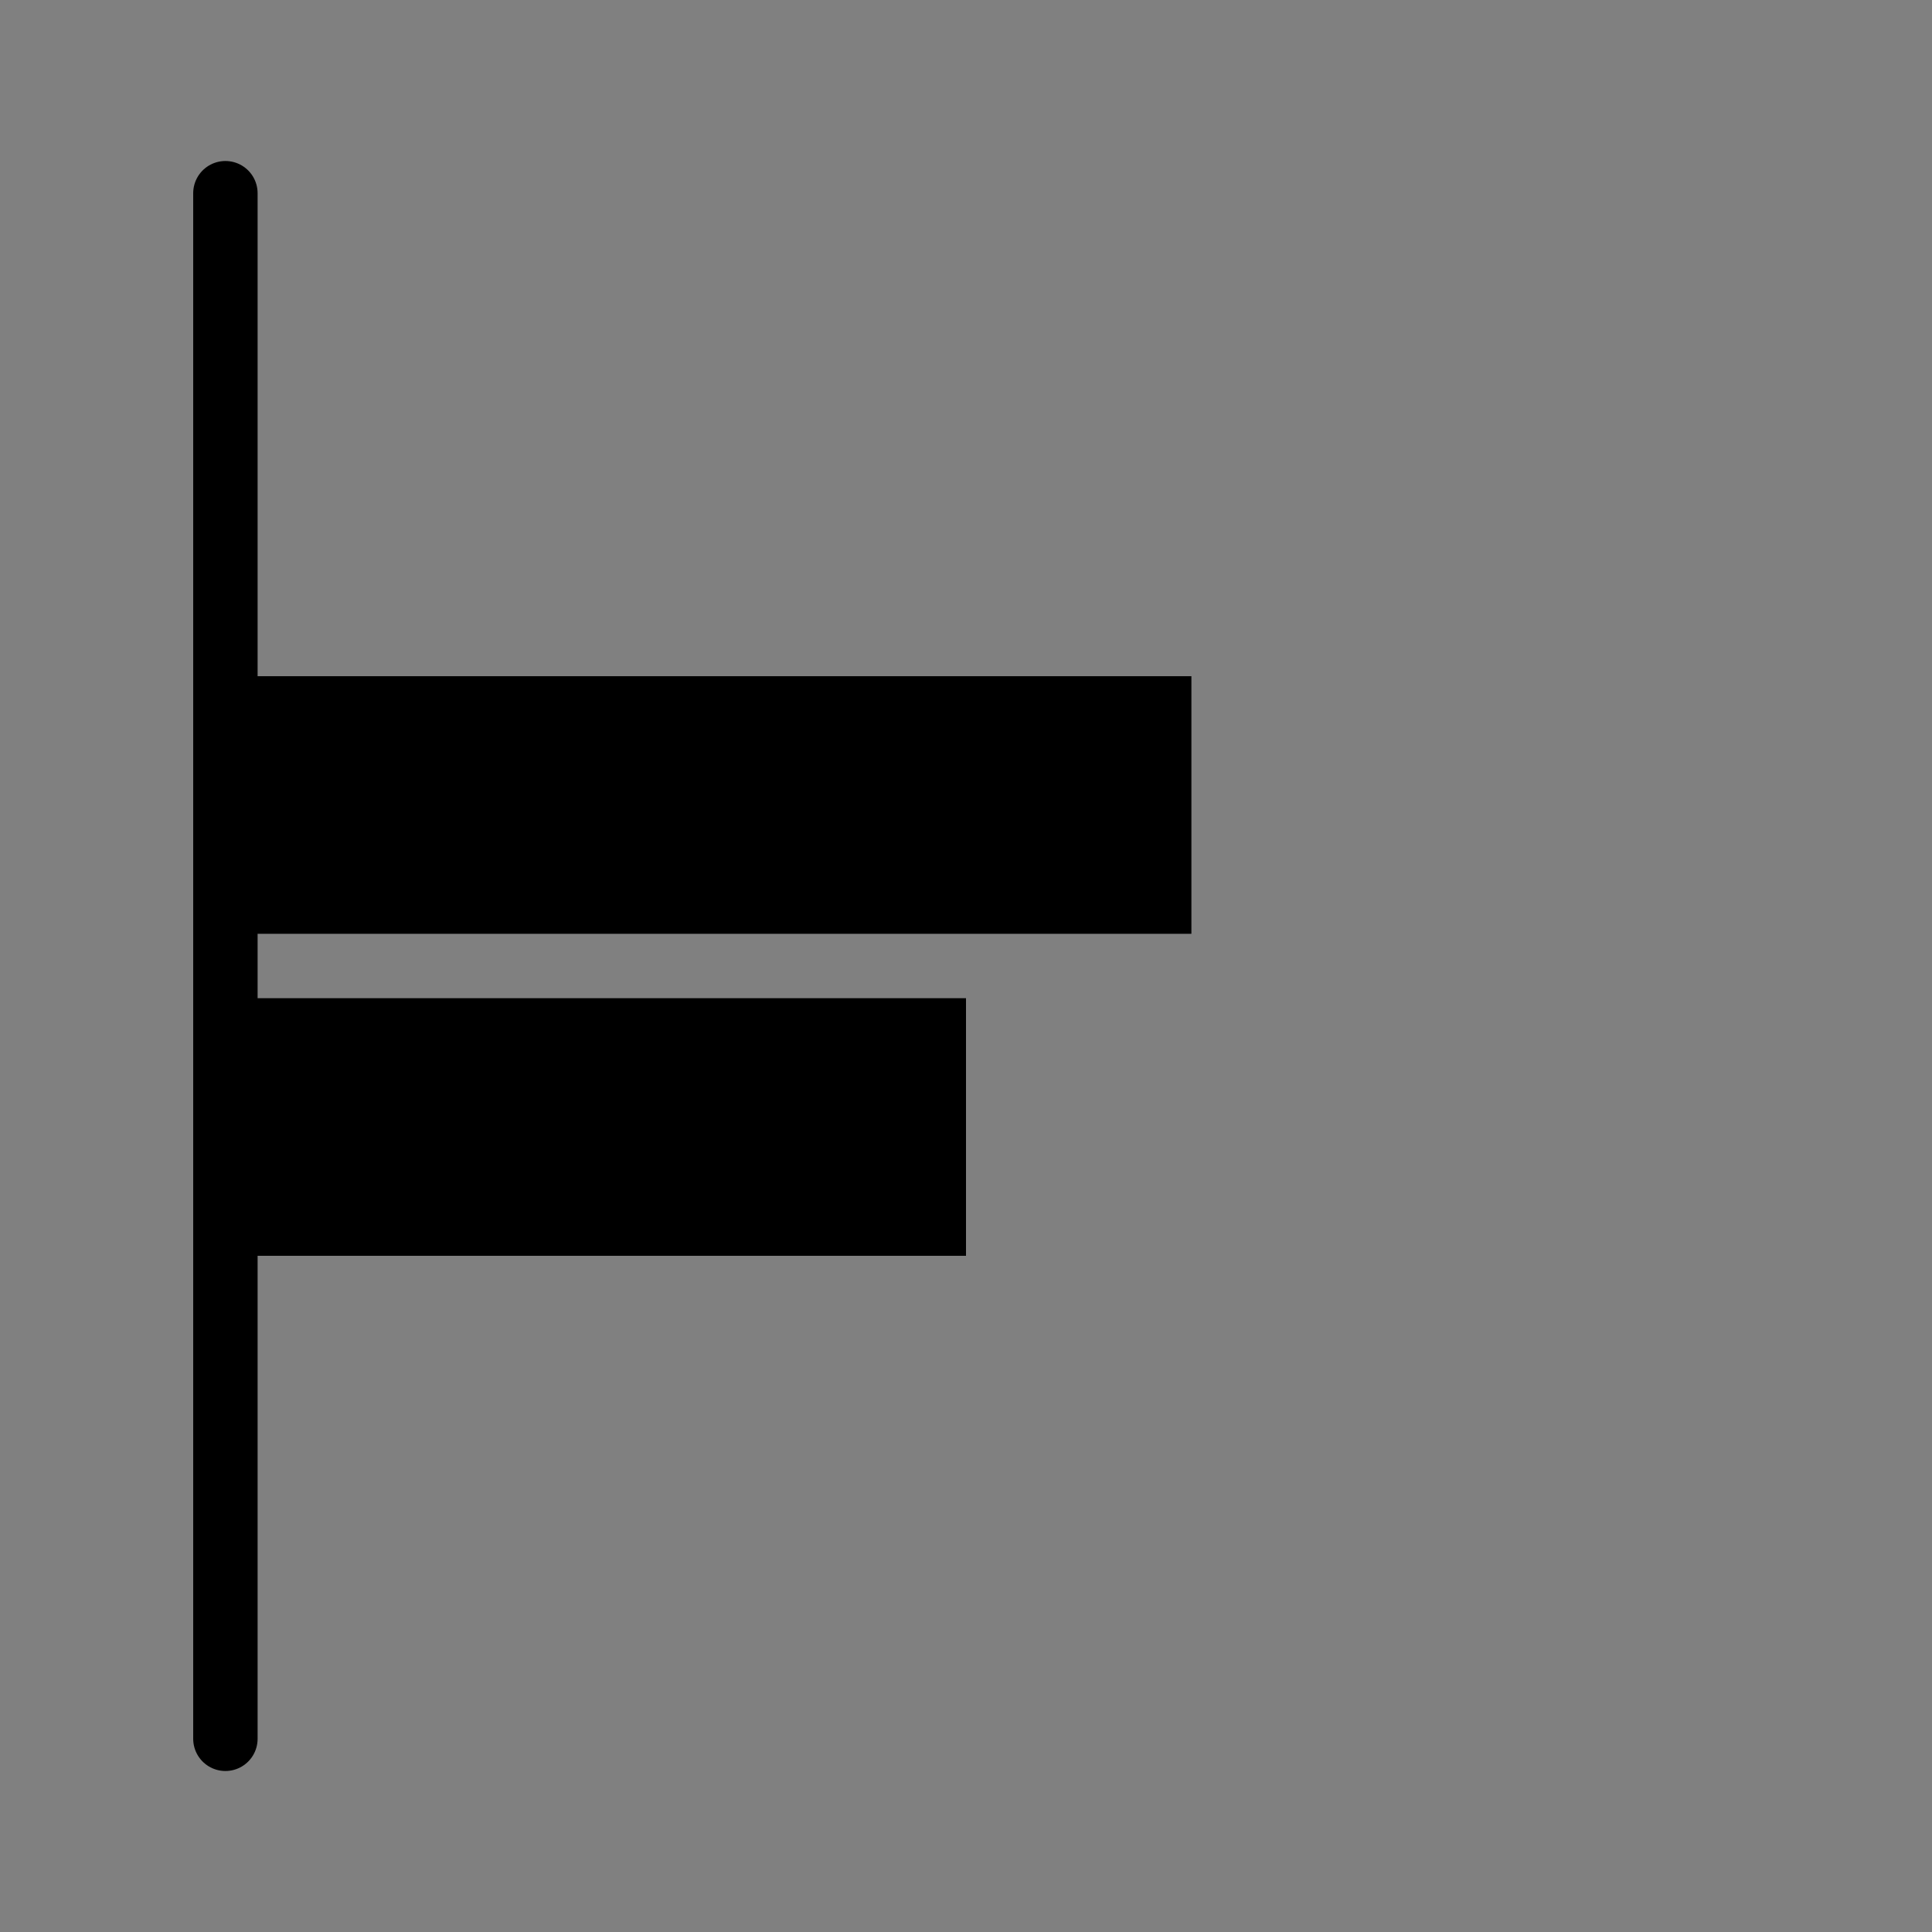 <?xml version="1.0" encoding="utf-8"?>
<!-- Generator: Adobe Illustrator 23.0.1, SVG Export Plug-In . SVG Version: 6.00 Build 0)  -->
<svg version="1.1" xmlns="http://www.w3.org/2000/svg" xmlns:xlink="http://www.w3.org/1999/xlink" x="0px" y="0px"
	 viewBox="0 0 60 60" style="enable-background:new 0 0 60 60;" xml:space="preserve">
<rect x="0" y="0" width="60" height="60" fill="#808080" stroke="none"/>
<style type="text/css">
	.st0{display:none;}
	.st1{display:inline;}
	.st2{display:inline;fill:#FFFFFF;stroke:#000000;stroke-width:2;stroke-linecap:round;stroke-miterlimit:10;}
	.st3{fill:#FFFFFF;stroke:#000000;stroke-width:2;stroke-linecap:round;stroke-miterlimit:10;}
</style>
<g id="Layer_3" class="st0">
	<rect x="30" y="31" class="st1" width="23" height="8"/>
	<path class="st2" d="M53,54c0-6,0-48,0-48"/>
	<rect x="23" y="21" class="st1" width="30" height="8"/>
</g>
<g id="Layer_2">
	<rect x="7" y="31" width="23" height="8"/>
	<path class="st3" d="M7,54C7,48,7,6,7,6"/>
	<rect x="7" y="21" width="30" height="8"/>
</g>
<g id="Layer_6" class="st0">
	<rect x="10" y="31" class="st1" width="23" height="8"/>
	<path class="st2" d="M16,54c0-6,0-48,0-48"/>
	<rect x="7" y="21" class="st1" width="30" height="8"/>
</g>
<g id="Layer_4" class="st0">
	<rect x="18" y="31" class="st1" width="23" height="8"/>
	<path class="st2" d="M30,54c0-6,0-48,0-48"/>
	<rect x="15" y="21" class="st1" width="30" height="8"/>
</g>
<g id="Layer_5" class="st0">
	<rect x="7" y="31" class="st1" width="46" height="8"/>
	<path class="st2" d="M7,54C7,48,7,6,7,6"/>
	<rect x="7" y="21" class="st1" width="46" height="8"/>
	<path class="st2" d="M53,54c0-6,0-48,0-48"/>
</g>
</svg>
